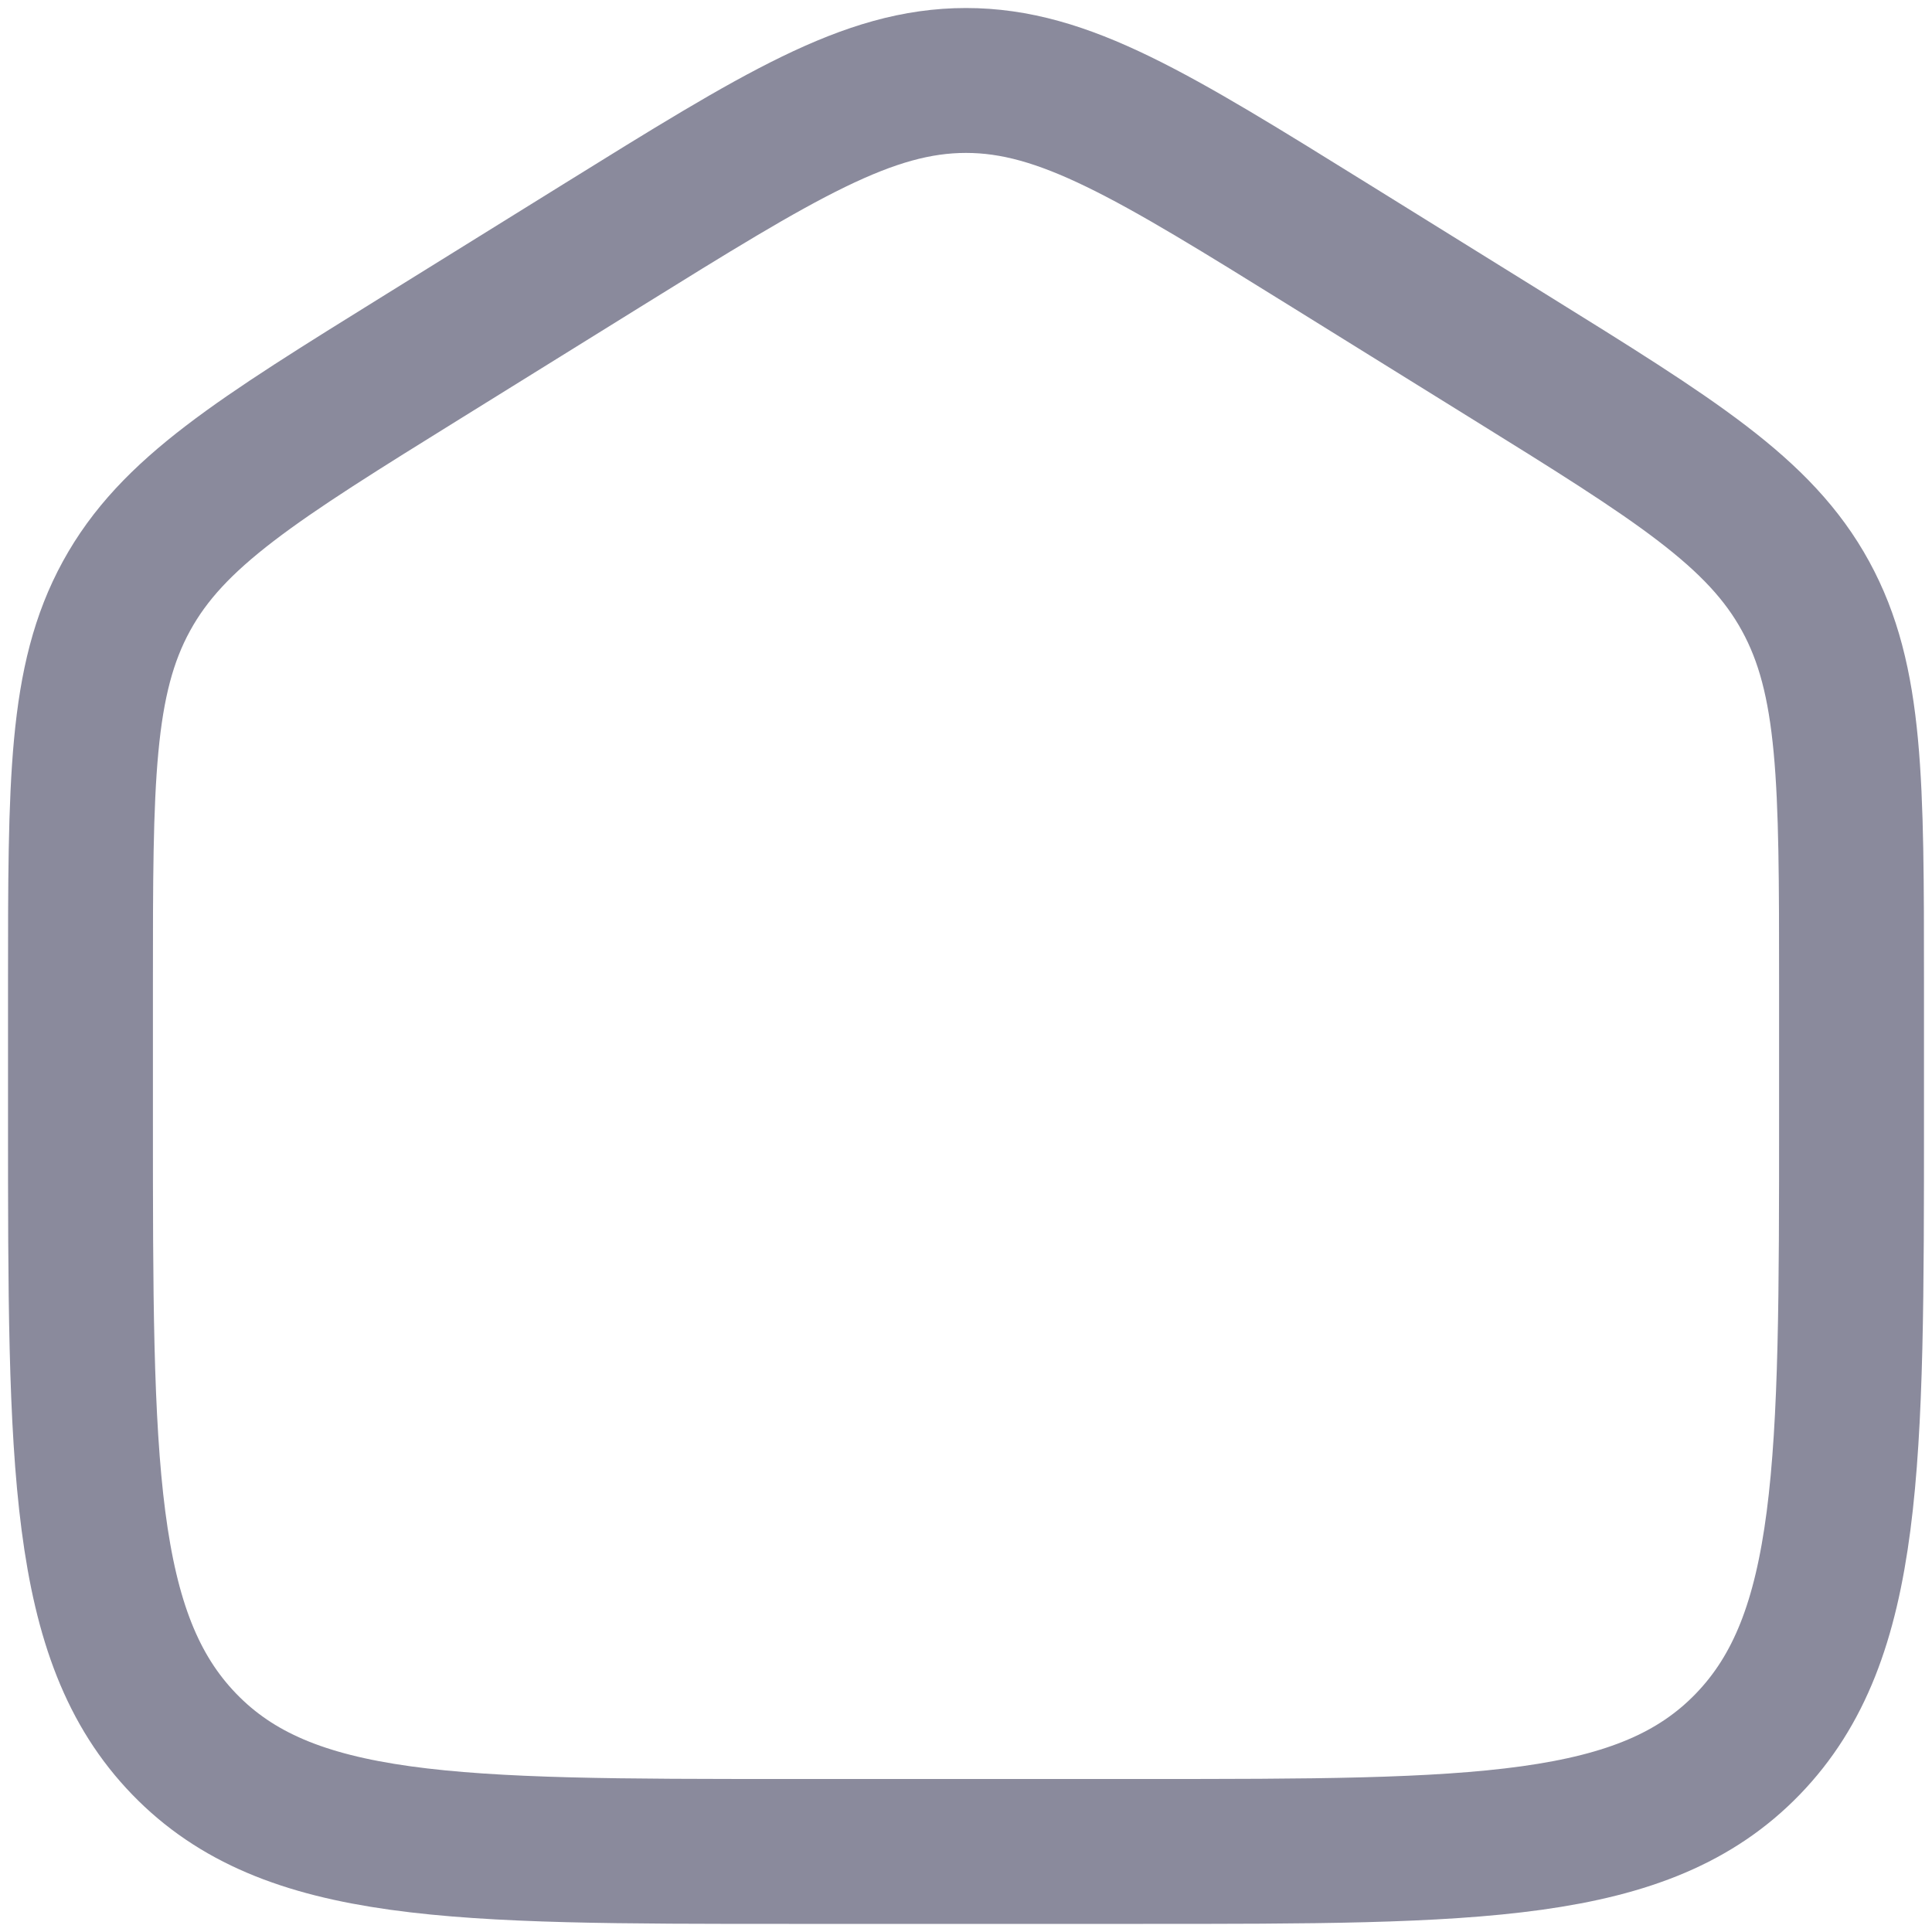 <svg width="20" height="20" viewBox="0 0 20 20" fill="none" xmlns="http://www.w3.org/2000/svg">
<path d="M1.309 6.171C0.833 7.04 0.833 8.089 0.833 10.187V11.581C0.833 15.157 0.833 16.945 1.907 18.055C2.981 19.166 4.71 19.166 8.167 19.166H11.833C15.29 19.166 17.019 19.166 18.093 18.055C19.167 16.945 19.167 15.157 19.167 11.581V10.187C19.167 8.089 19.167 7.04 18.691 6.171C18.215 5.301 17.345 4.761 15.606 3.682L13.773 2.544C11.935 1.403 11.015 0.833 10 0.833C8.984 0.833 8.065 1.403 6.227 2.544L4.394 3.682C2.655 4.761 1.785 5.301 1.309 6.171Z" stroke="#8A8A9C" stroke-width="1.5"/>
</svg>
